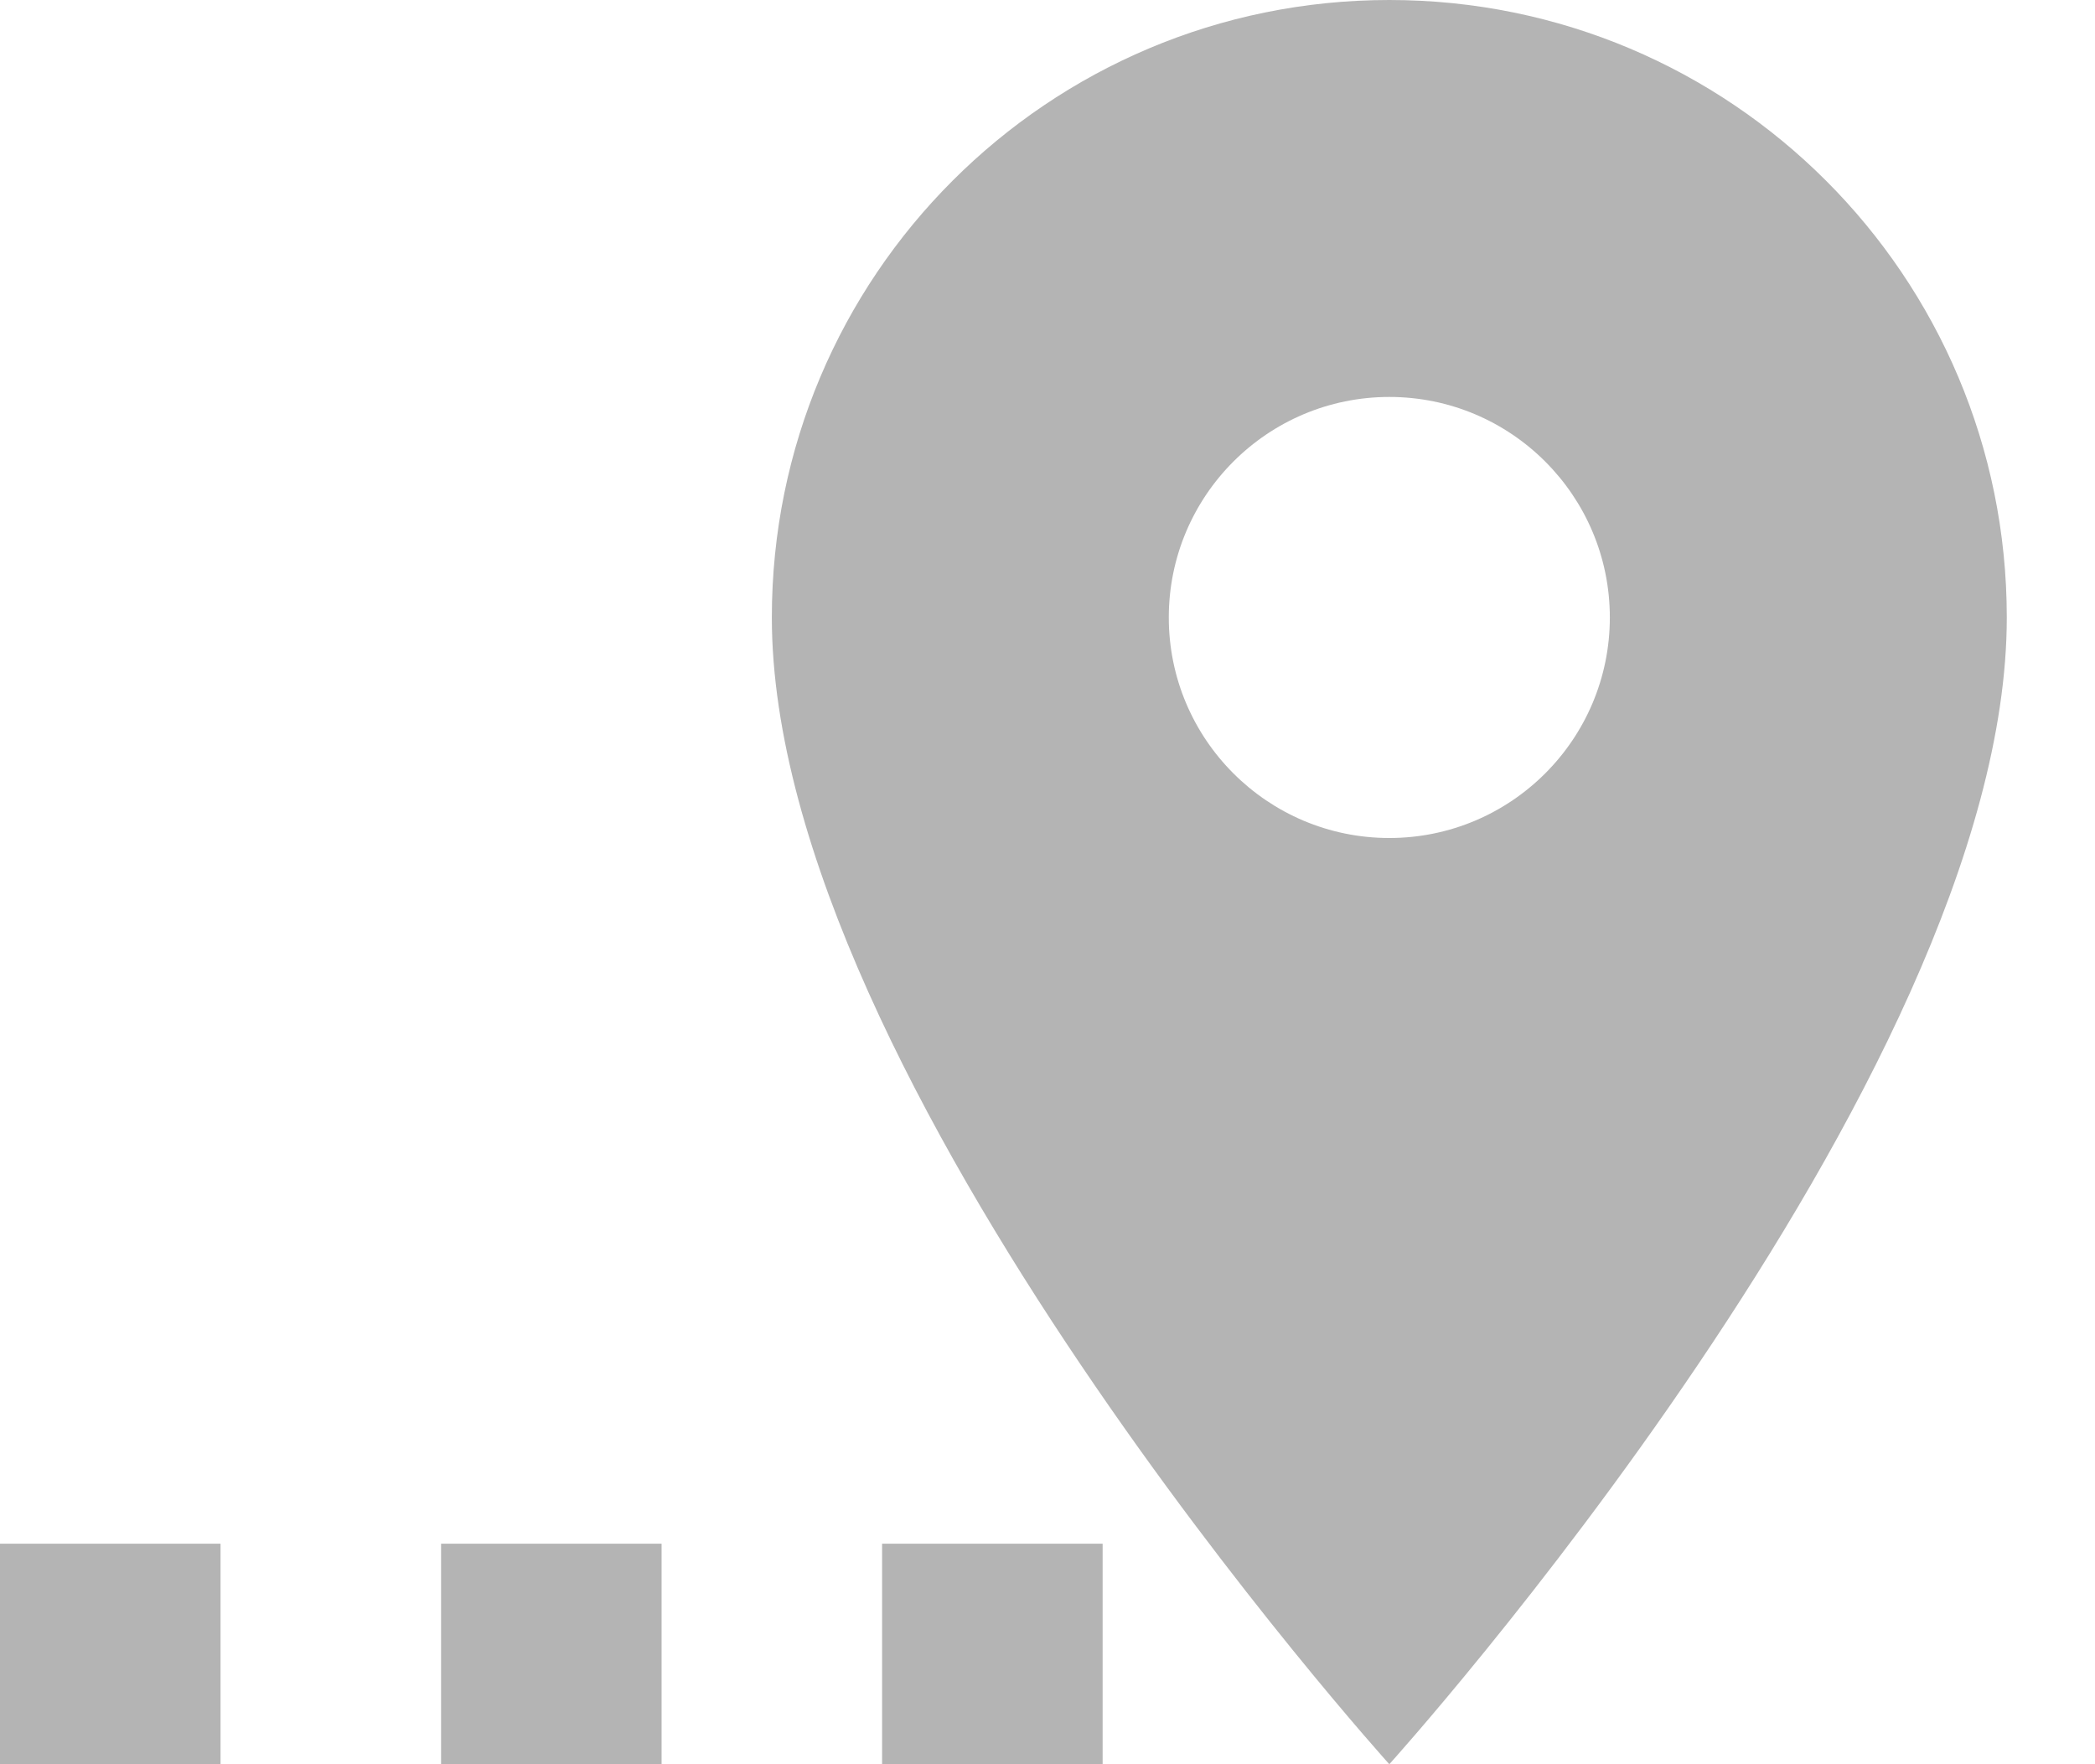 <svg width="19" height="16" viewBox="0 0 19 16" fill="none" xmlns="http://www.w3.org/2000/svg">
<path fill-rule="evenodd" clip-rule="evenodd" d="M7 5.6C7 2.504 9.504 0 12.6 0C15.696 0 18.2 2.504 18.2 5.6C18.2 9.8 12.6 16 12.6 16C12.6 16 7 9.8 7 5.6ZM10.6 5.6C10.6 6.704 11.496 7.6 12.6 7.6C13.704 7.6 14.6 6.704 14.6 5.6C14.6 4.496 13.704 3.6 12.6 3.6C11.496 3.6 10.6 4.496 10.6 5.6Z" fill="#B4B4B4"/>
<rect x="8" y="14" width="2" height="2" fill="#B4B4B4"/>
<rect x="4" y="14" width="2" height="2" fill="#B4B4B4"/>
<rect y="14" width="2" height="2" fill="#B4B4B4"/>
</svg>
